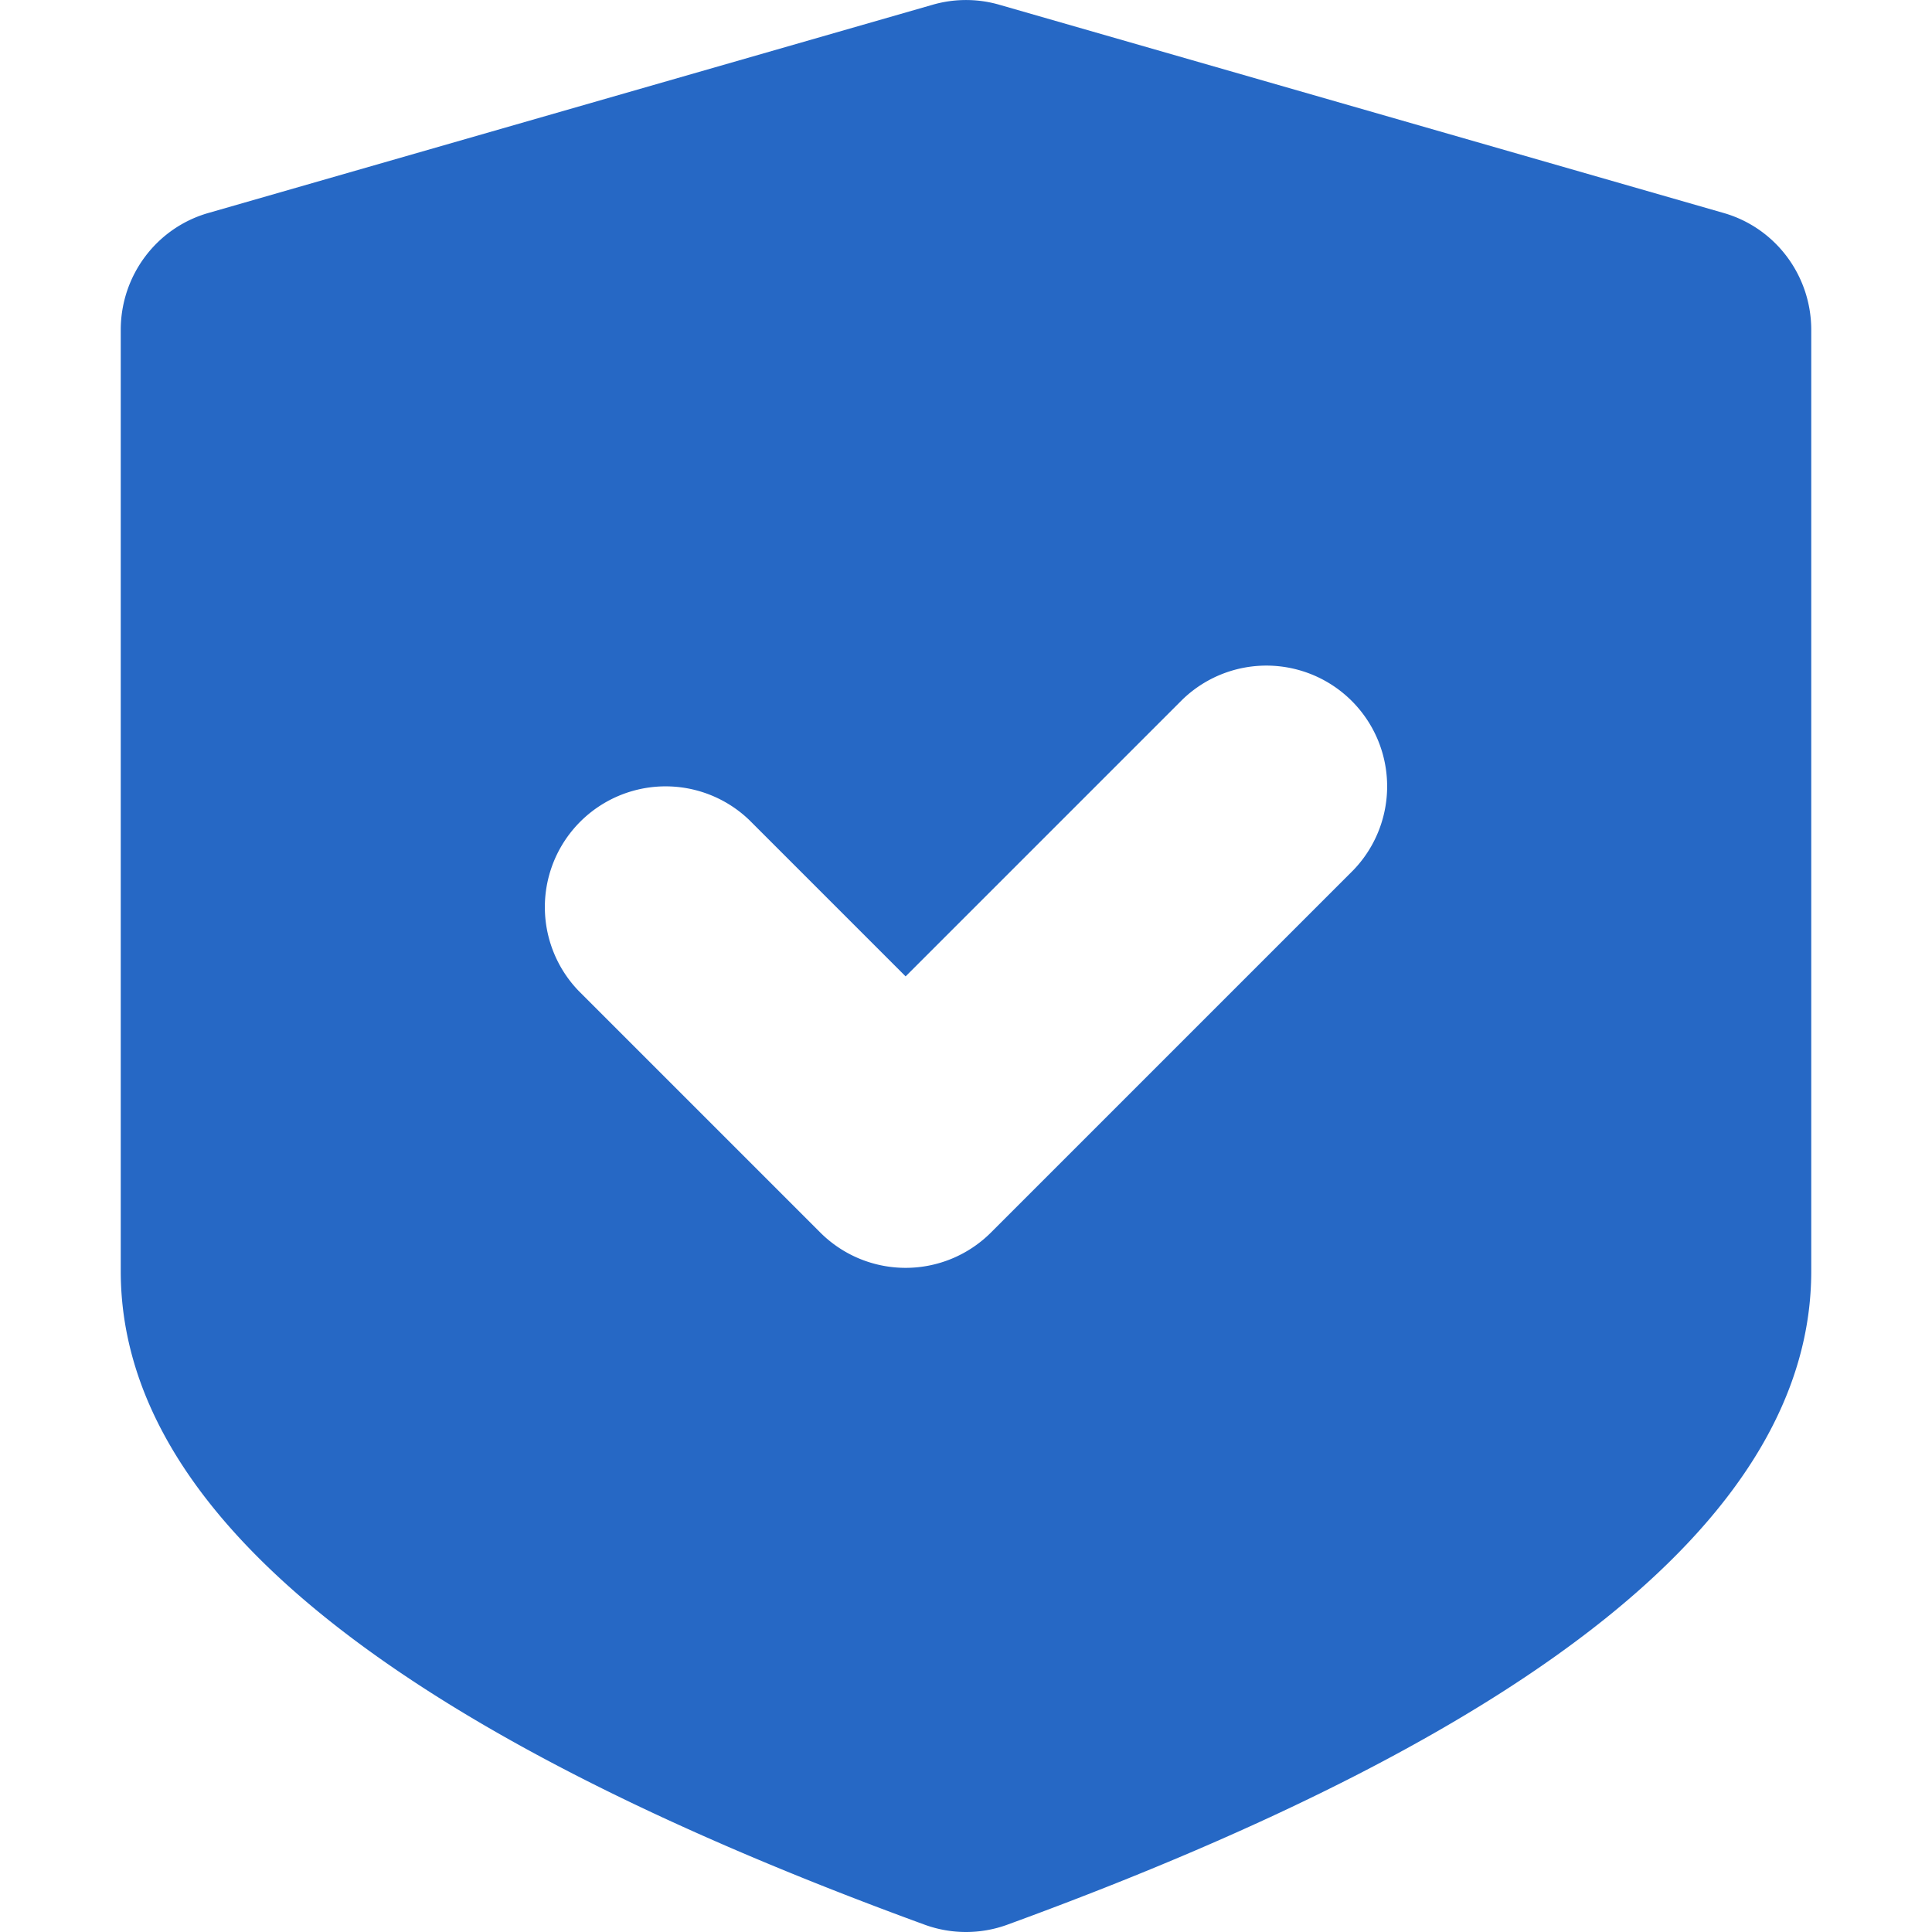 <svg xmlns="http://www.w3.org/2000/svg" fill="none" viewBox="0 0 16 16" class="acv-icon"><g clip-path="url(#a)"><path fill="#2668C5" fill-rule="evenodd" d="M8.341 15.94C12.781 14.319 15 12.515 15 10.527V2.732c0-.45-.296-.845-.725-.968l-6-1.725a.994.994 0 0 0-.55 0l-6 1.725c-.429.123-.725.518-.725.968v7.795c0 1.988 2.22 3.792 6.659 5.413.22.08.462.08.682 0ZM9.793 5.793 7.5 8.086 6.207 6.793a1 1 0 0 0-1.414 1.414l2 2a1 1 0 0 0 1.414 0l3-3a1 1 0 0 0-1.414-1.414Z" clip-rule="evenodd"/></g><defs><clipPath id="a"><path fill="#fff" d="M0 0h16v16H0z"/></clipPath></defs></svg>